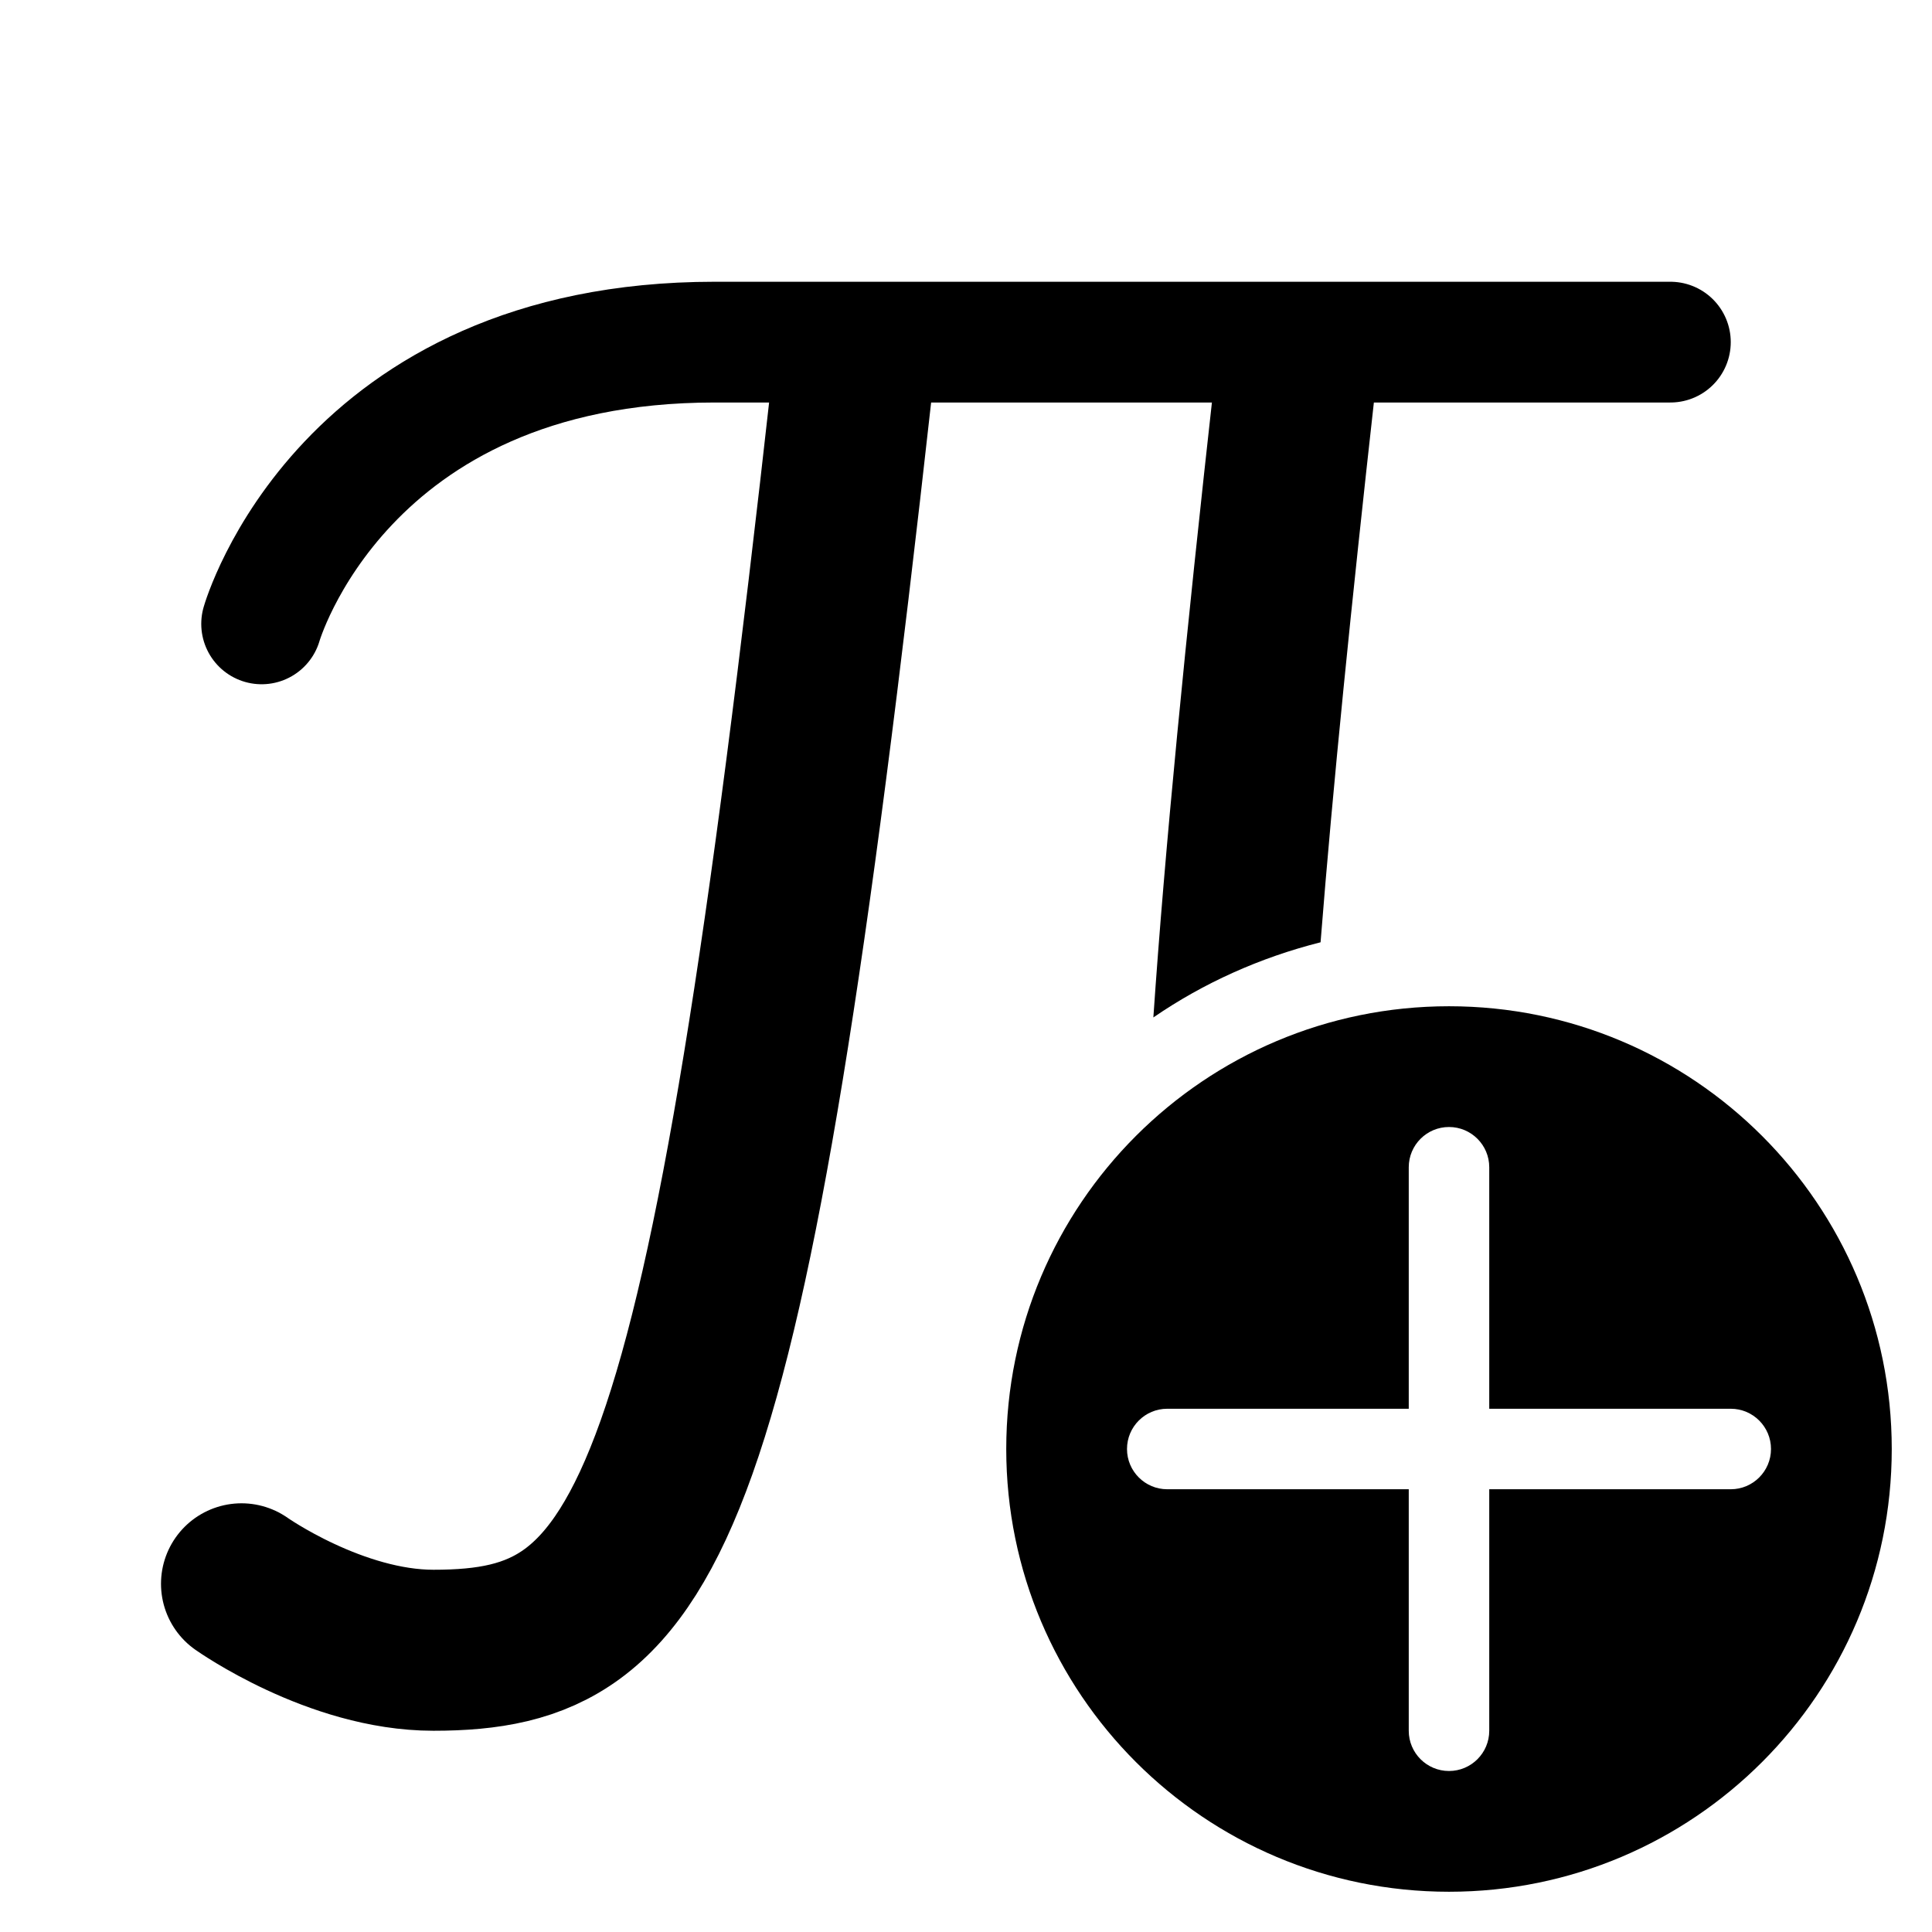 <?xml version="1.0" encoding="iso-8859-1"?>
<!-- Generator: Adobe Illustrator 24.2.1, SVG Export Plug-In . SVG Version: 6.00 Build 0)  -->
<svg version="1.1" id="Layer_1" xmlns="http://www.w3.org/2000/svg" xmlns:xlink="http://www.w3.org/1999/xlink" x="0px" y="0px"
	 viewBox="0 0 48 48" style="enable-background:new 0 0 48 48;" xml:space="preserve">
<path d="M32.809,23.411c0.307-3.888,0.769-8.432,1.341-13.561c0.122-1.098-0.668-2.087-1.766-2.209
	c-1.091-0.12-2.087,0.668-2.209,1.766c-0.731,6.56-1.238,11.739-1.52,15.871C29.9,24.423,31.304,23.791,32.809,23.411z"/>
<path style="fill:none;stroke:#000000;stroke-width:3;stroke-linecap:round;stroke-linejoin:round;stroke-miterlimit:10;" d="
	M6.5,15.5c0,0,2-7,11.256-7c3.302,0,23.744,0,23.744,0"/>
<path style="fill:none;stroke:#000000;stroke-width:4;stroke-linecap:round;stroke-miterlimit:10;" d="M21.163,9.628
	C18,38,16.182,41,10.768,41C8.332,41,6,39.349,6,39.349"/>
<path d="M36,25c-6.075,0-11,4.925-11,11s4.925,11,11,11s11-4.925,11-11S42.075,25,36,25z M43,37h-6v6c0,0.552-0.448,1-1,1
	s-1-0.448-1-1v-6h-6c-0.552,0-1-0.448-1-1s0.448-1,1-1h6v-6c0-0.552,0.448-1,1-1s1,0.448,1,1v6h6c0.552,0,1,0.448,1,1
	S43.552,37,43,37z"/>
</svg>
